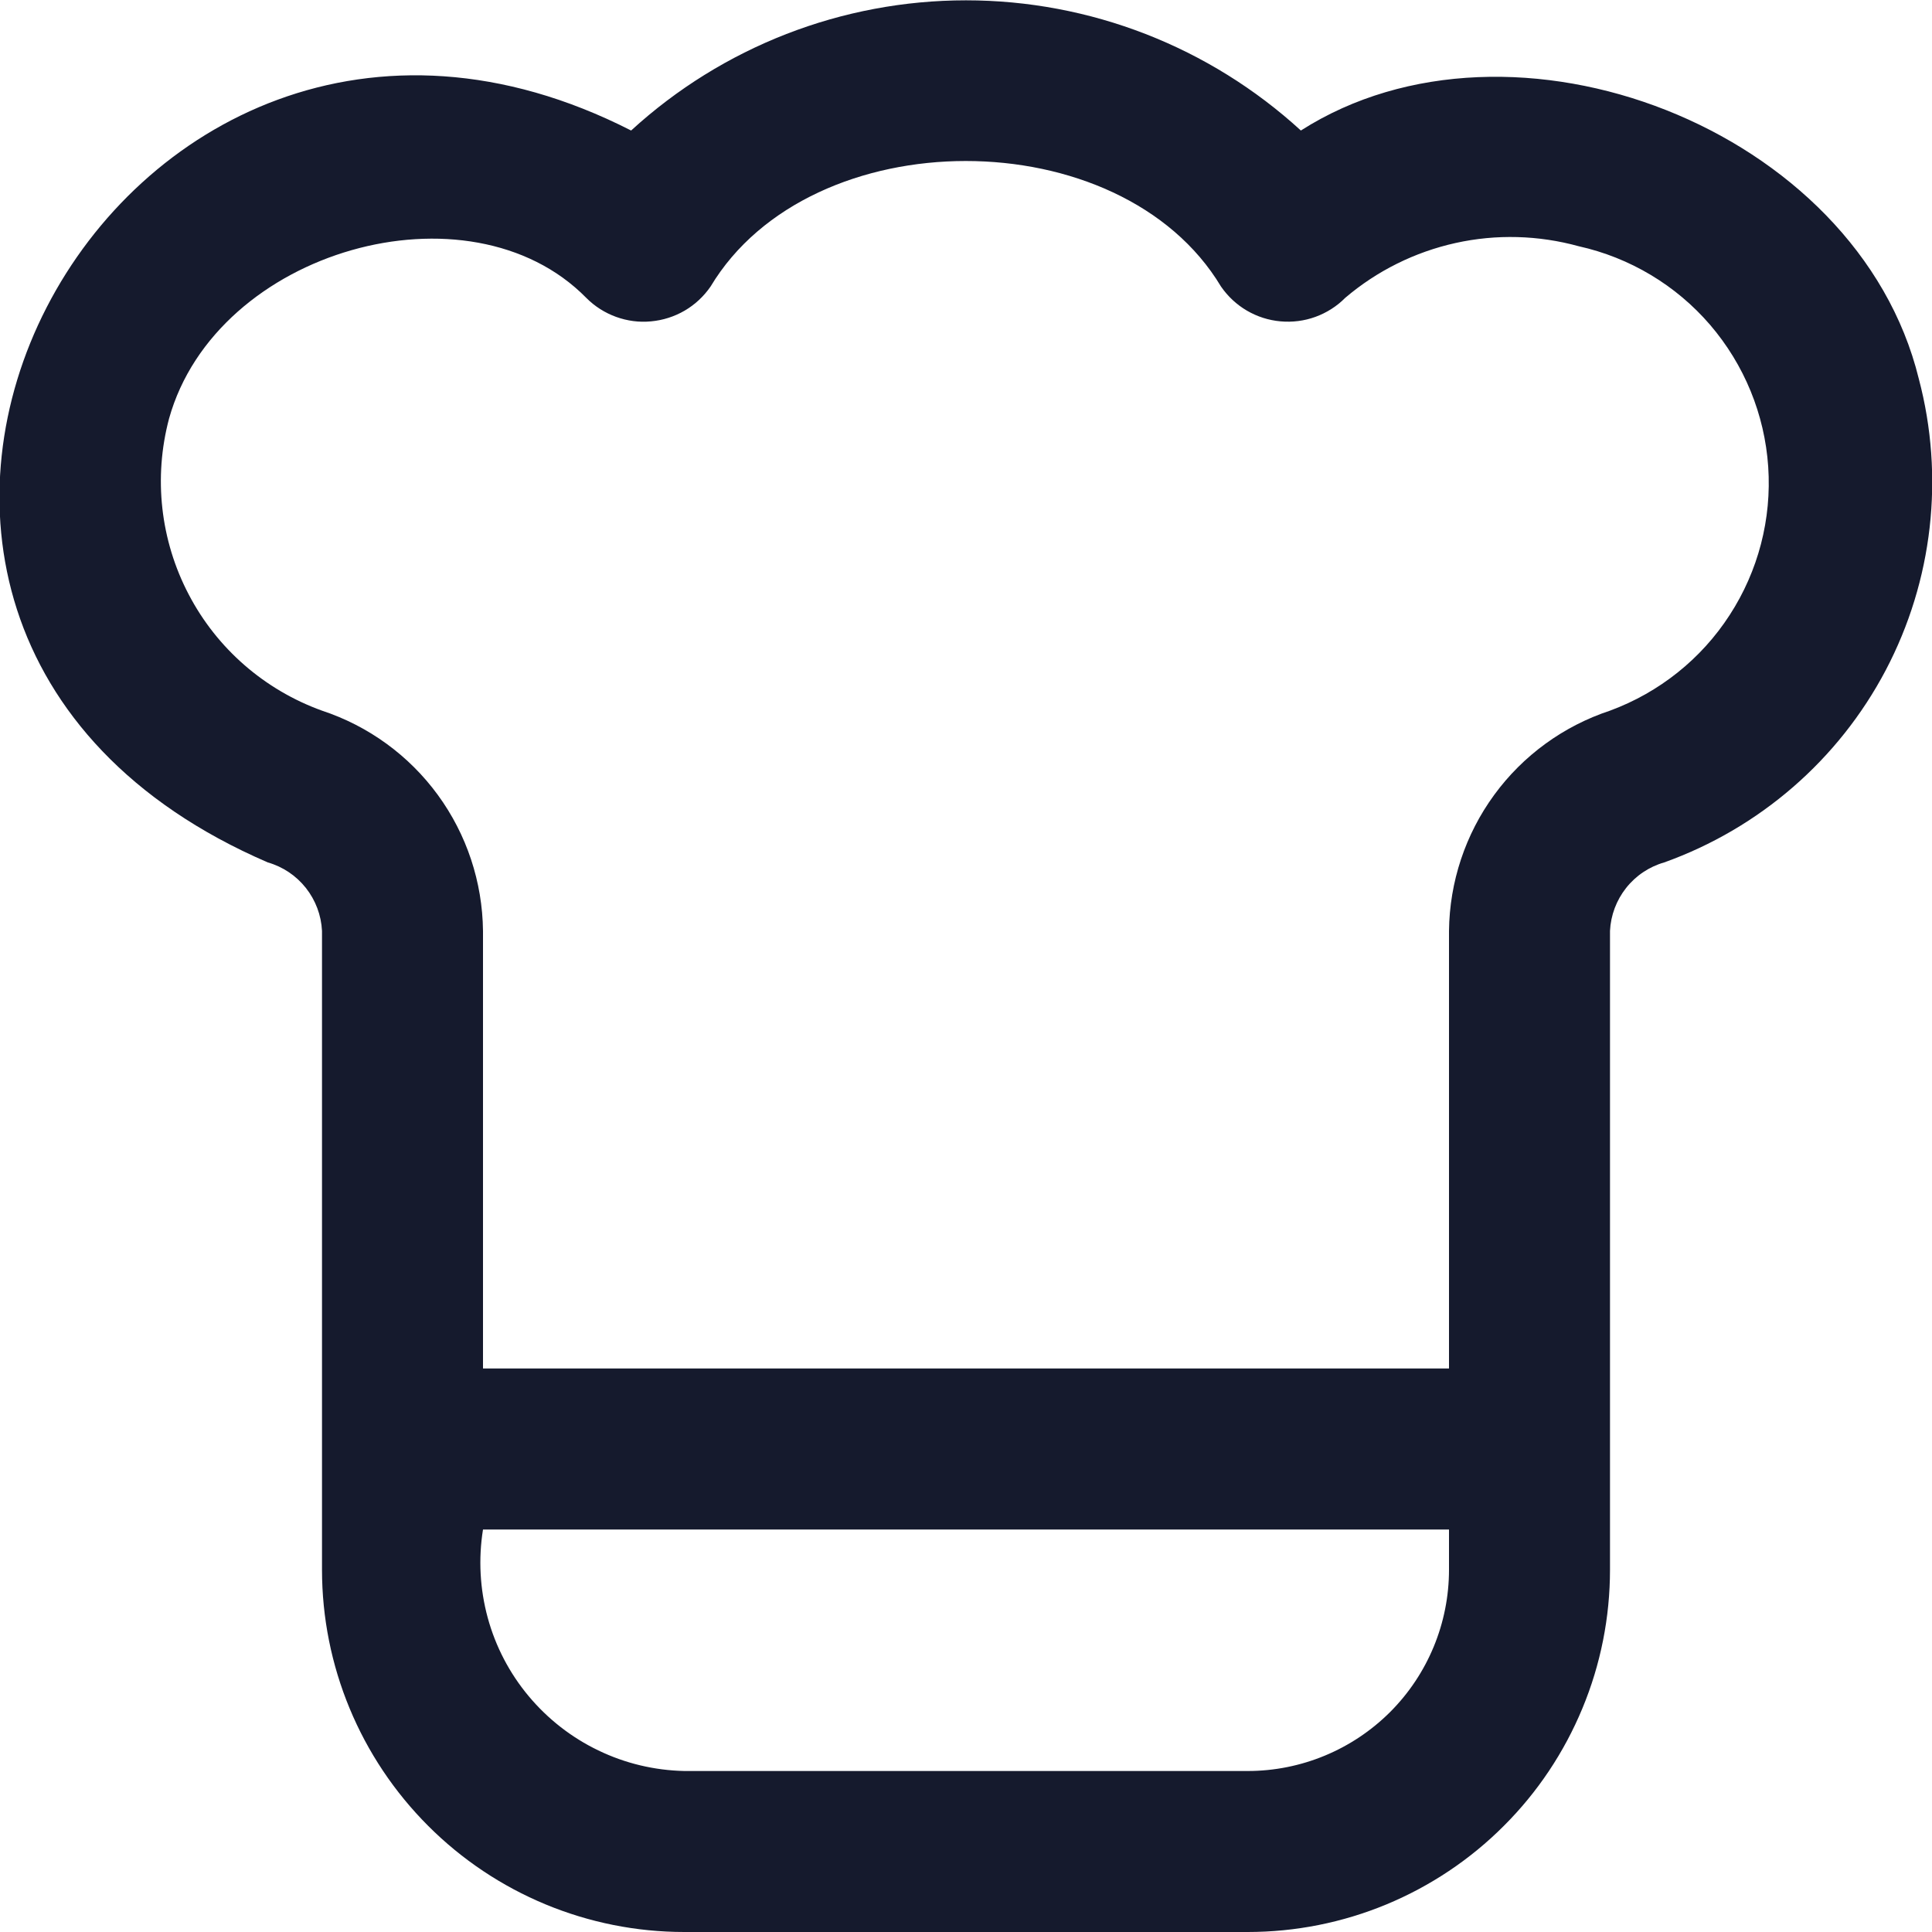 <svg width="18" height="18" viewBox="0 0 18 18" fill="none" xmlns="http://www.w3.org/2000/svg">
<g clip-path="url(#clip0_20202_192)">
<path d="M17.877 3.529C17.305 1.194 14.089 -0.041 12.12 1.216C11.268 0.436 10.155 0.003 9 0.003C7.845 0.003 6.732 0.436 5.88 1.216C1.057 -1.244 -2.69 5.797 2.495 8.035C2.635 8.075 2.759 8.158 2.85 8.273C2.94 8.387 2.993 8.527 3 8.673V14.625C3 15.52 3.356 16.378 3.989 17.011C4.621 17.644 5.48 18 6.375 18H11.625C12.068 18 12.507 17.913 12.917 17.743C13.326 17.573 13.698 17.325 14.011 17.011C14.325 16.698 14.573 16.326 14.743 15.916C14.913 15.507 15 15.068 15 14.625V8.673C15.007 8.527 15.06 8.387 15.15 8.273C15.241 8.158 15.365 8.075 15.505 8.035C16.393 7.717 17.13 7.078 17.569 6.244C18.008 5.409 18.118 4.44 17.877 3.529ZM13.5 14.625C13.5 15.122 13.303 15.599 12.951 15.951C12.599 16.302 12.122 16.5 11.625 16.5H6.375C6.097 16.494 5.824 16.429 5.574 16.308C5.324 16.188 5.103 16.015 4.925 15.802C4.747 15.589 4.617 15.34 4.544 15.072C4.471 14.804 4.456 14.524 4.5 14.25H13.5V14.625ZM15 6.621C14.567 6.764 14.19 7.038 13.921 7.406C13.652 7.774 13.505 8.217 13.5 8.673V12.75H4.5V8.673C4.495 8.217 4.348 7.774 4.079 7.406C3.81 7.038 3.433 6.764 3 6.621C2.465 6.428 2.021 6.042 1.758 5.538C1.494 5.034 1.429 4.45 1.575 3.9C2.015 2.325 4.372 1.666 5.462 2.775C5.54 2.854 5.635 2.914 5.739 2.952C5.844 2.99 5.955 3.005 6.066 2.994C6.176 2.984 6.283 2.95 6.379 2.894C6.475 2.838 6.557 2.761 6.62 2.67C7.555 1.11 10.441 1.11 11.376 2.67C11.439 2.761 11.521 2.838 11.617 2.894C11.713 2.95 11.819 2.984 11.93 2.994C12.04 3.004 12.152 2.99 12.256 2.952C12.36 2.914 12.455 2.854 12.533 2.775C12.829 2.523 13.182 2.348 13.561 2.264C13.94 2.18 14.334 2.191 14.708 2.294C15.185 2.4 15.615 2.657 15.933 3.027C16.251 3.398 16.441 3.861 16.474 4.348C16.507 4.836 16.381 5.32 16.115 5.73C15.85 6.14 15.458 6.452 15 6.621Z" fill="#151A2D"/>
</g>
<defs>
<clipPath id="clip0_20202_192">
<rect width="18" height="18" fill="white"/>
</clipPath>
</defs>
</svg>
